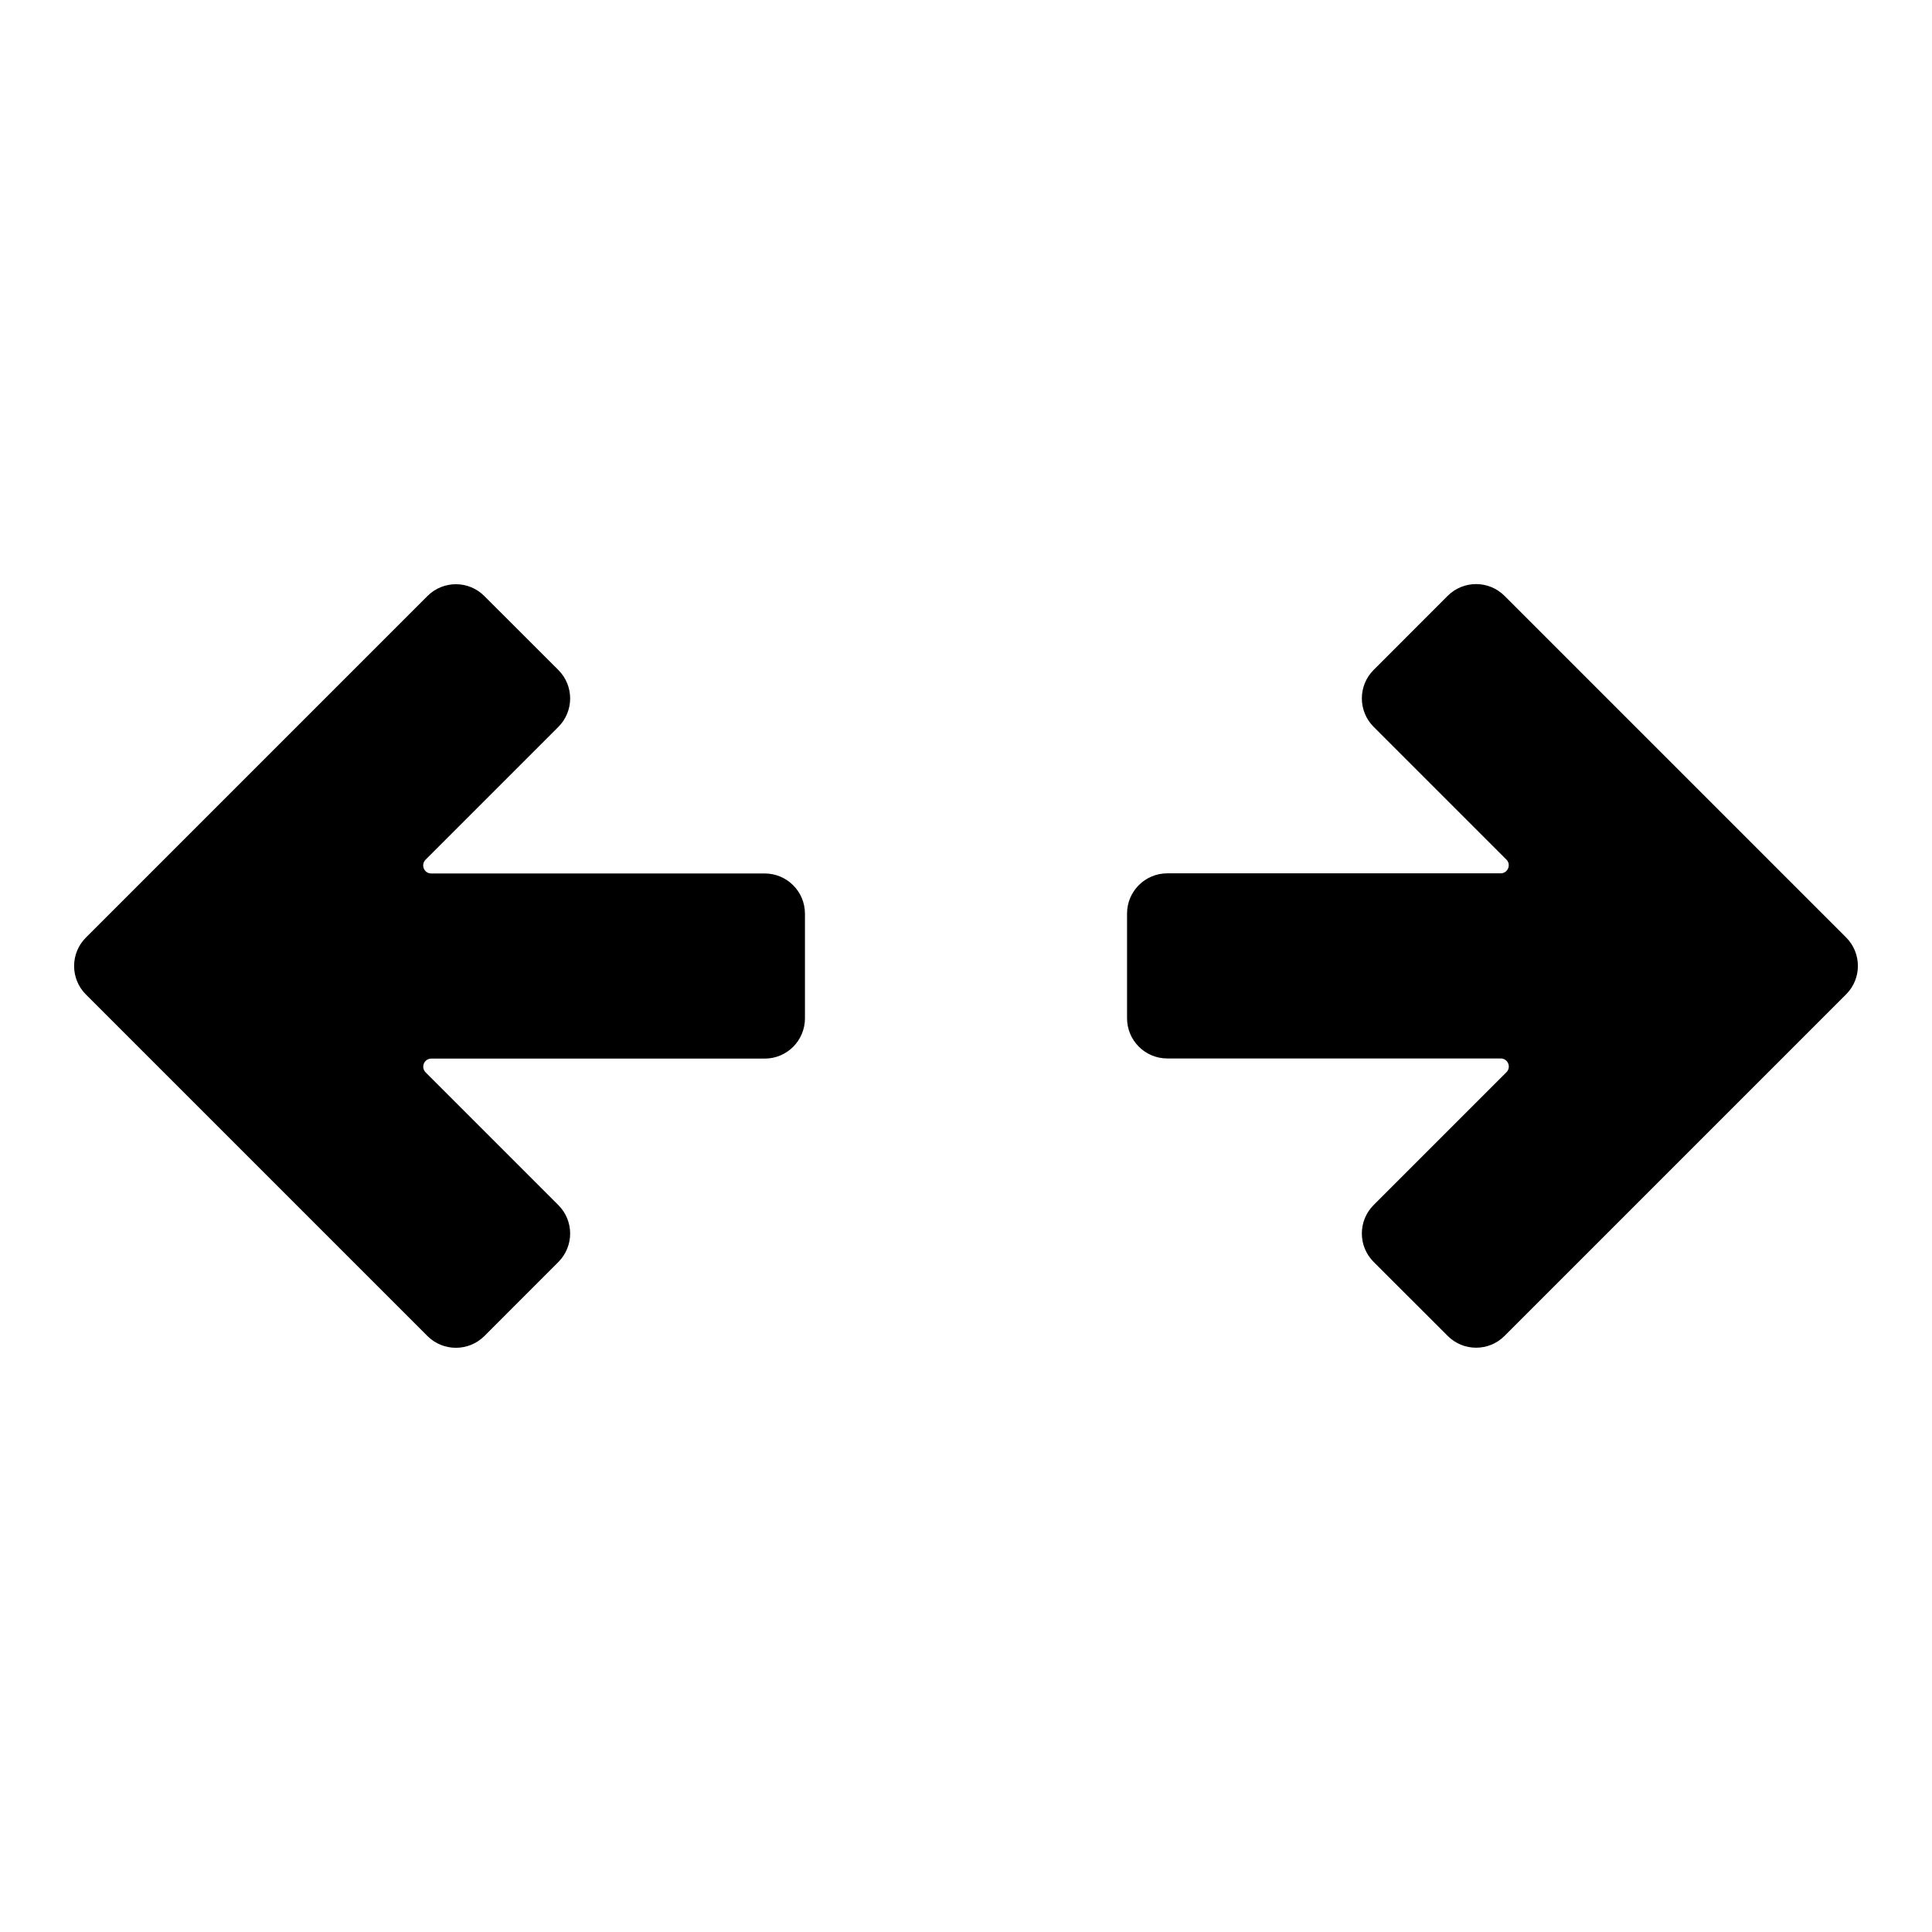 <svg width="28" height="28" viewBox="0 0 28 28" fill="none" xmlns="http://www.w3.org/2000/svg">
<path d="M26.755 13.586L21.805 8.636C21.577 8.408 21.208 8.408 20.98 8.636L19.908 9.709C19.68 9.936 19.68 10.306 19.908 10.534L21.832 12.458C21.905 12.531 21.853 12.657 21.749 12.657L16.917 12.657C16.595 12.657 16.334 12.918 16.334 13.24V14.757C16.334 15.079 16.595 15.34 16.917 15.34L21.75 15.34C21.854 15.34 21.906 15.466 21.832 15.54L19.908 17.464C19.68 17.692 19.68 18.061 19.908 18.289L20.981 19.361C21.208 19.589 21.578 19.589 21.805 19.361L26.755 14.411C26.983 14.184 26.983 13.814 26.755 13.586Z" fill="currentColor"/>
<path d="M2.317 15.485C2.317 15.485 2.317 15.485 2.317 15.485L1.245 14.413C1.017 14.185 1.017 13.815 1.245 13.588L6.195 8.638C6.422 8.41 6.792 8.41 7.019 8.638L8.092 9.71C8.32 9.938 8.32 10.307 8.092 10.535L6.168 12.459C6.094 12.533 6.146 12.659 6.25 12.659H11.083C11.405 12.659 11.666 12.92 11.666 13.242V14.758C11.666 15.081 11.405 15.342 11.083 15.342H6.251C6.147 15.342 6.095 15.467 6.168 15.541L8.092 17.465C8.32 17.693 8.32 18.062 8.092 18.29L7.02 19.363C6.792 19.59 6.423 19.59 6.195 19.363L2.317 15.485Z" fill="currentColor"/>
</svg>

